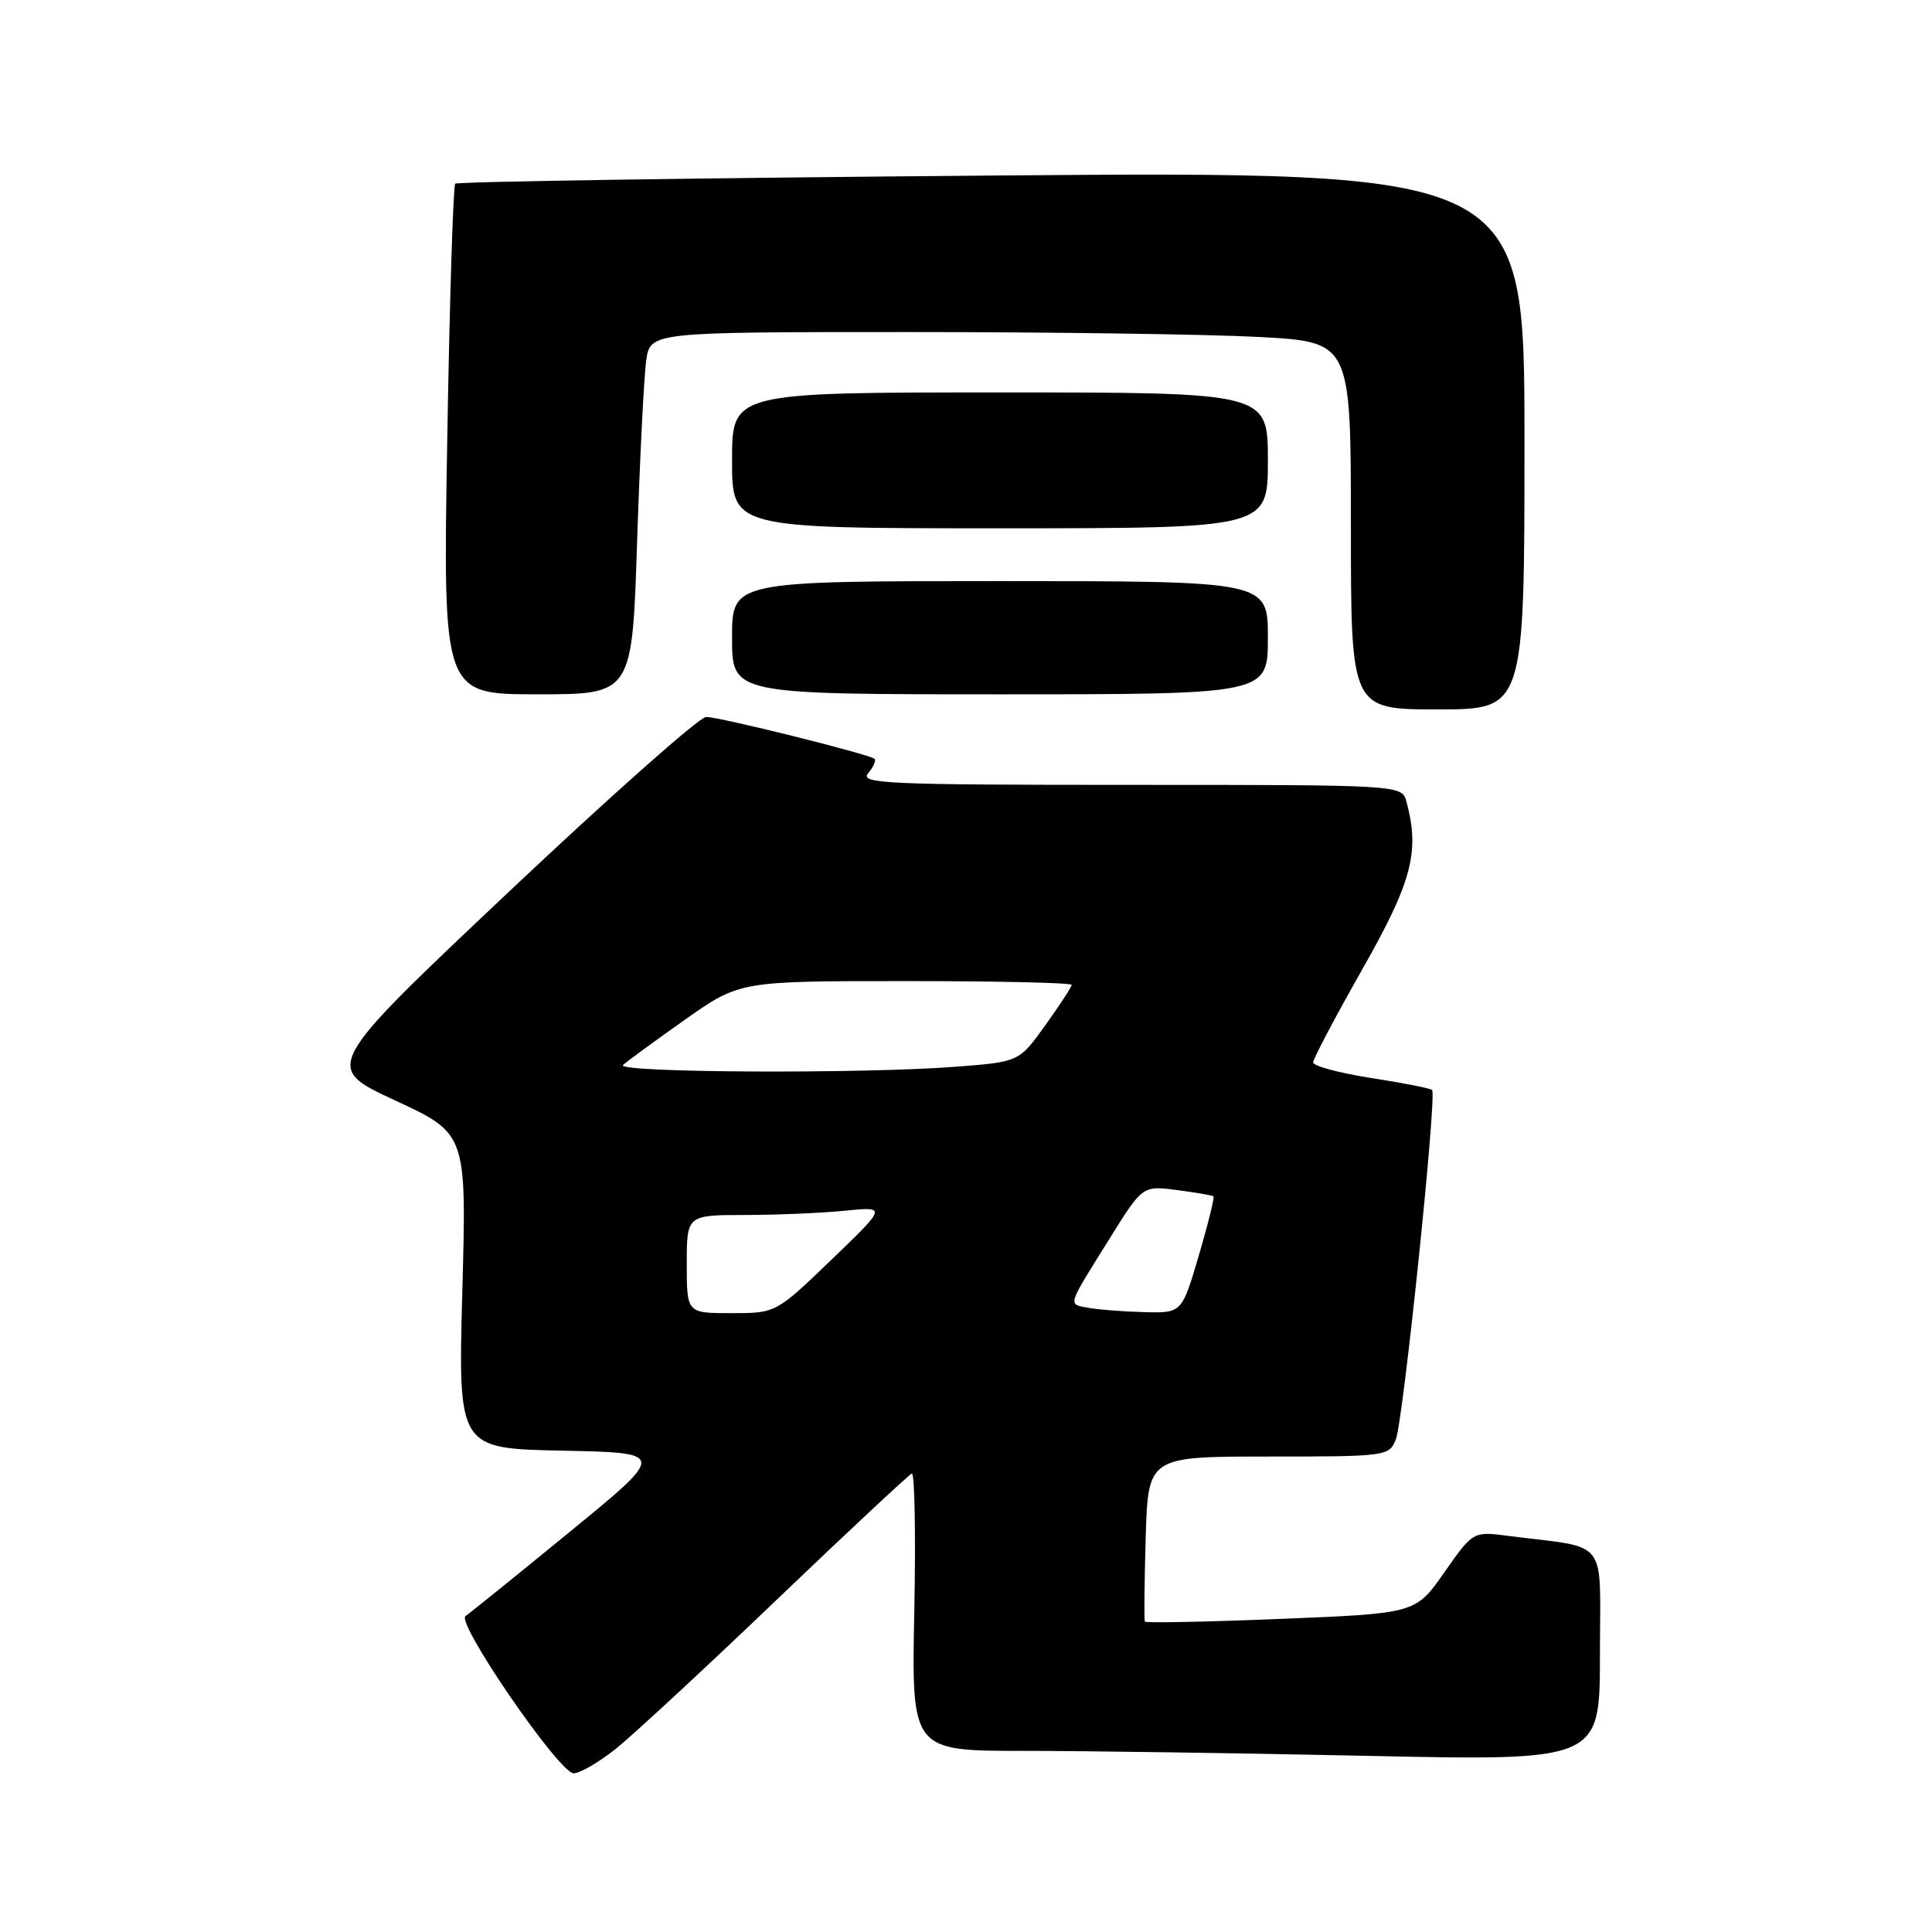 <?xml version="1.0" encoding="UTF-8" standalone="no"?>
<!DOCTYPE svg PUBLIC "-//W3C//DTD SVG 1.1//EN" "http://www.w3.org/Graphics/SVG/1.1/DTD/svg11.dtd" >
<svg xmlns="http://www.w3.org/2000/svg" xmlns:xlink="http://www.w3.org/1999/xlink" version="1.1" viewBox="0 0 256 256">
 <g >
 <path fill="currentColor"
d=" M 81.59 231.73 C 83.83 229.94 93.43 221.06 102.90 211.99 C 112.38 202.92 120.45 195.39 120.82 195.25 C 121.20 195.11 121.35 203.32 121.15 213.50 C 120.78 232.00 120.78 232.00 135.64 232.00 C 143.81 232.00 164.34 232.30 181.25 232.66 C 212.00 233.32 212.00 233.32 212.00 219.25 C 212.00 203.46 213.38 205.25 199.84 203.51 C 195.19 202.91 195.19 202.91 191.38 208.35 C 187.58 213.79 187.58 213.79 169.74 214.51 C 159.93 214.91 151.81 215.07 151.70 214.87 C 151.59 214.67 151.64 209.66 151.81 203.75 C 152.13 193.00 152.13 193.00 168.09 193.00 C 183.70 193.00 184.06 192.95 184.95 190.75 C 185.93 188.32 190.42 145.09 189.76 144.43 C 189.54 144.21 185.91 143.49 181.68 142.84 C 177.46 142.18 174.00 141.25 174.00 140.78 C 174.00 140.30 176.93 134.76 180.50 128.46 C 187.10 116.83 188.15 112.88 186.37 106.25 C 185.77 104.00 185.77 104.00 149.76 104.00 C 117.62 104.00 113.89 103.84 115.02 102.48 C 115.72 101.64 116.11 100.77 115.89 100.56 C 115.29 99.96 95.37 95.00 93.56 95.00 C 92.69 95.00 80.92 105.44 67.40 118.19 C 42.82 141.39 42.82 141.39 52.33 145.80 C 61.83 150.21 61.83 150.21 61.26 171.08 C 60.70 191.94 60.70 191.94 74.50 192.22 C 88.30 192.50 88.30 192.50 75.47 203.00 C 68.41 208.78 62.21 213.79 61.68 214.14 C 60.40 215.01 74.11 234.96 76.00 234.97 C 76.83 234.98 79.34 233.52 81.59 231.73 Z  M 202.00 58.34 C 202.00 22.69 202.00 22.69 131.41 23.26 C 92.59 23.58 60.60 24.07 60.32 24.34 C 60.05 24.62 59.57 39.95 59.26 58.42 C 58.69 92.00 58.69 92.00 71.23 92.00 C 83.77 92.00 83.77 92.00 84.42 71.75 C 84.79 60.61 85.33 49.81 85.63 47.75 C 86.18 44.00 86.18 44.00 120.43 44.00 C 139.27 44.00 160.16 44.29 166.84 44.65 C 179.00 45.31 179.00 45.31 179.00 69.65 C 179.00 94.00 179.00 94.00 190.50 94.00 C 202.00 94.00 202.00 94.00 202.00 58.34 Z  M 168.00 84.50 C 168.00 77.00 168.00 77.00 132.50 77.00 C 97.00 77.00 97.00 77.00 97.00 84.50 C 97.00 92.00 97.00 92.00 132.50 92.00 C 168.00 92.00 168.00 92.00 168.00 84.50 Z  M 168.00 61.00 C 168.00 52.00 168.00 52.00 132.50 52.00 C 97.00 52.00 97.00 52.00 97.00 61.00 C 97.00 70.00 97.00 70.00 132.50 70.00 C 168.00 70.00 168.00 70.00 168.00 61.00 Z  M 91.00 167.50 C 91.00 161.00 91.00 161.00 98.75 160.99 C 103.01 160.99 108.97 160.73 112.00 160.42 C 117.50 159.87 117.50 159.87 110.16 166.93 C 102.81 174.00 102.81 174.00 96.91 174.00 C 91.00 174.00 91.00 174.00 91.00 167.50 Z  M 144.19 173.29 C 141.48 172.77 141.32 173.27 146.95 164.24 C 151.40 157.09 151.40 157.09 155.95 157.69 C 158.45 158.01 160.63 158.39 160.79 158.52 C 160.95 158.65 160.08 162.18 158.84 166.38 C 156.60 174.00 156.60 174.00 151.55 173.86 C 148.77 173.79 145.46 173.53 144.19 173.29 Z  M 82.55 141.12 C 83.07 140.64 86.76 137.94 90.75 135.12 C 98.01 130.00 98.01 130.00 120.00 130.00 C 132.10 130.00 142.00 130.22 142.00 130.50 C 142.00 130.77 140.43 133.18 138.51 135.85 C 135.03 140.70 135.03 140.70 126.76 141.34 C 114.38 142.31 81.45 142.14 82.55 141.12 Z "/>
</g>
</svg>